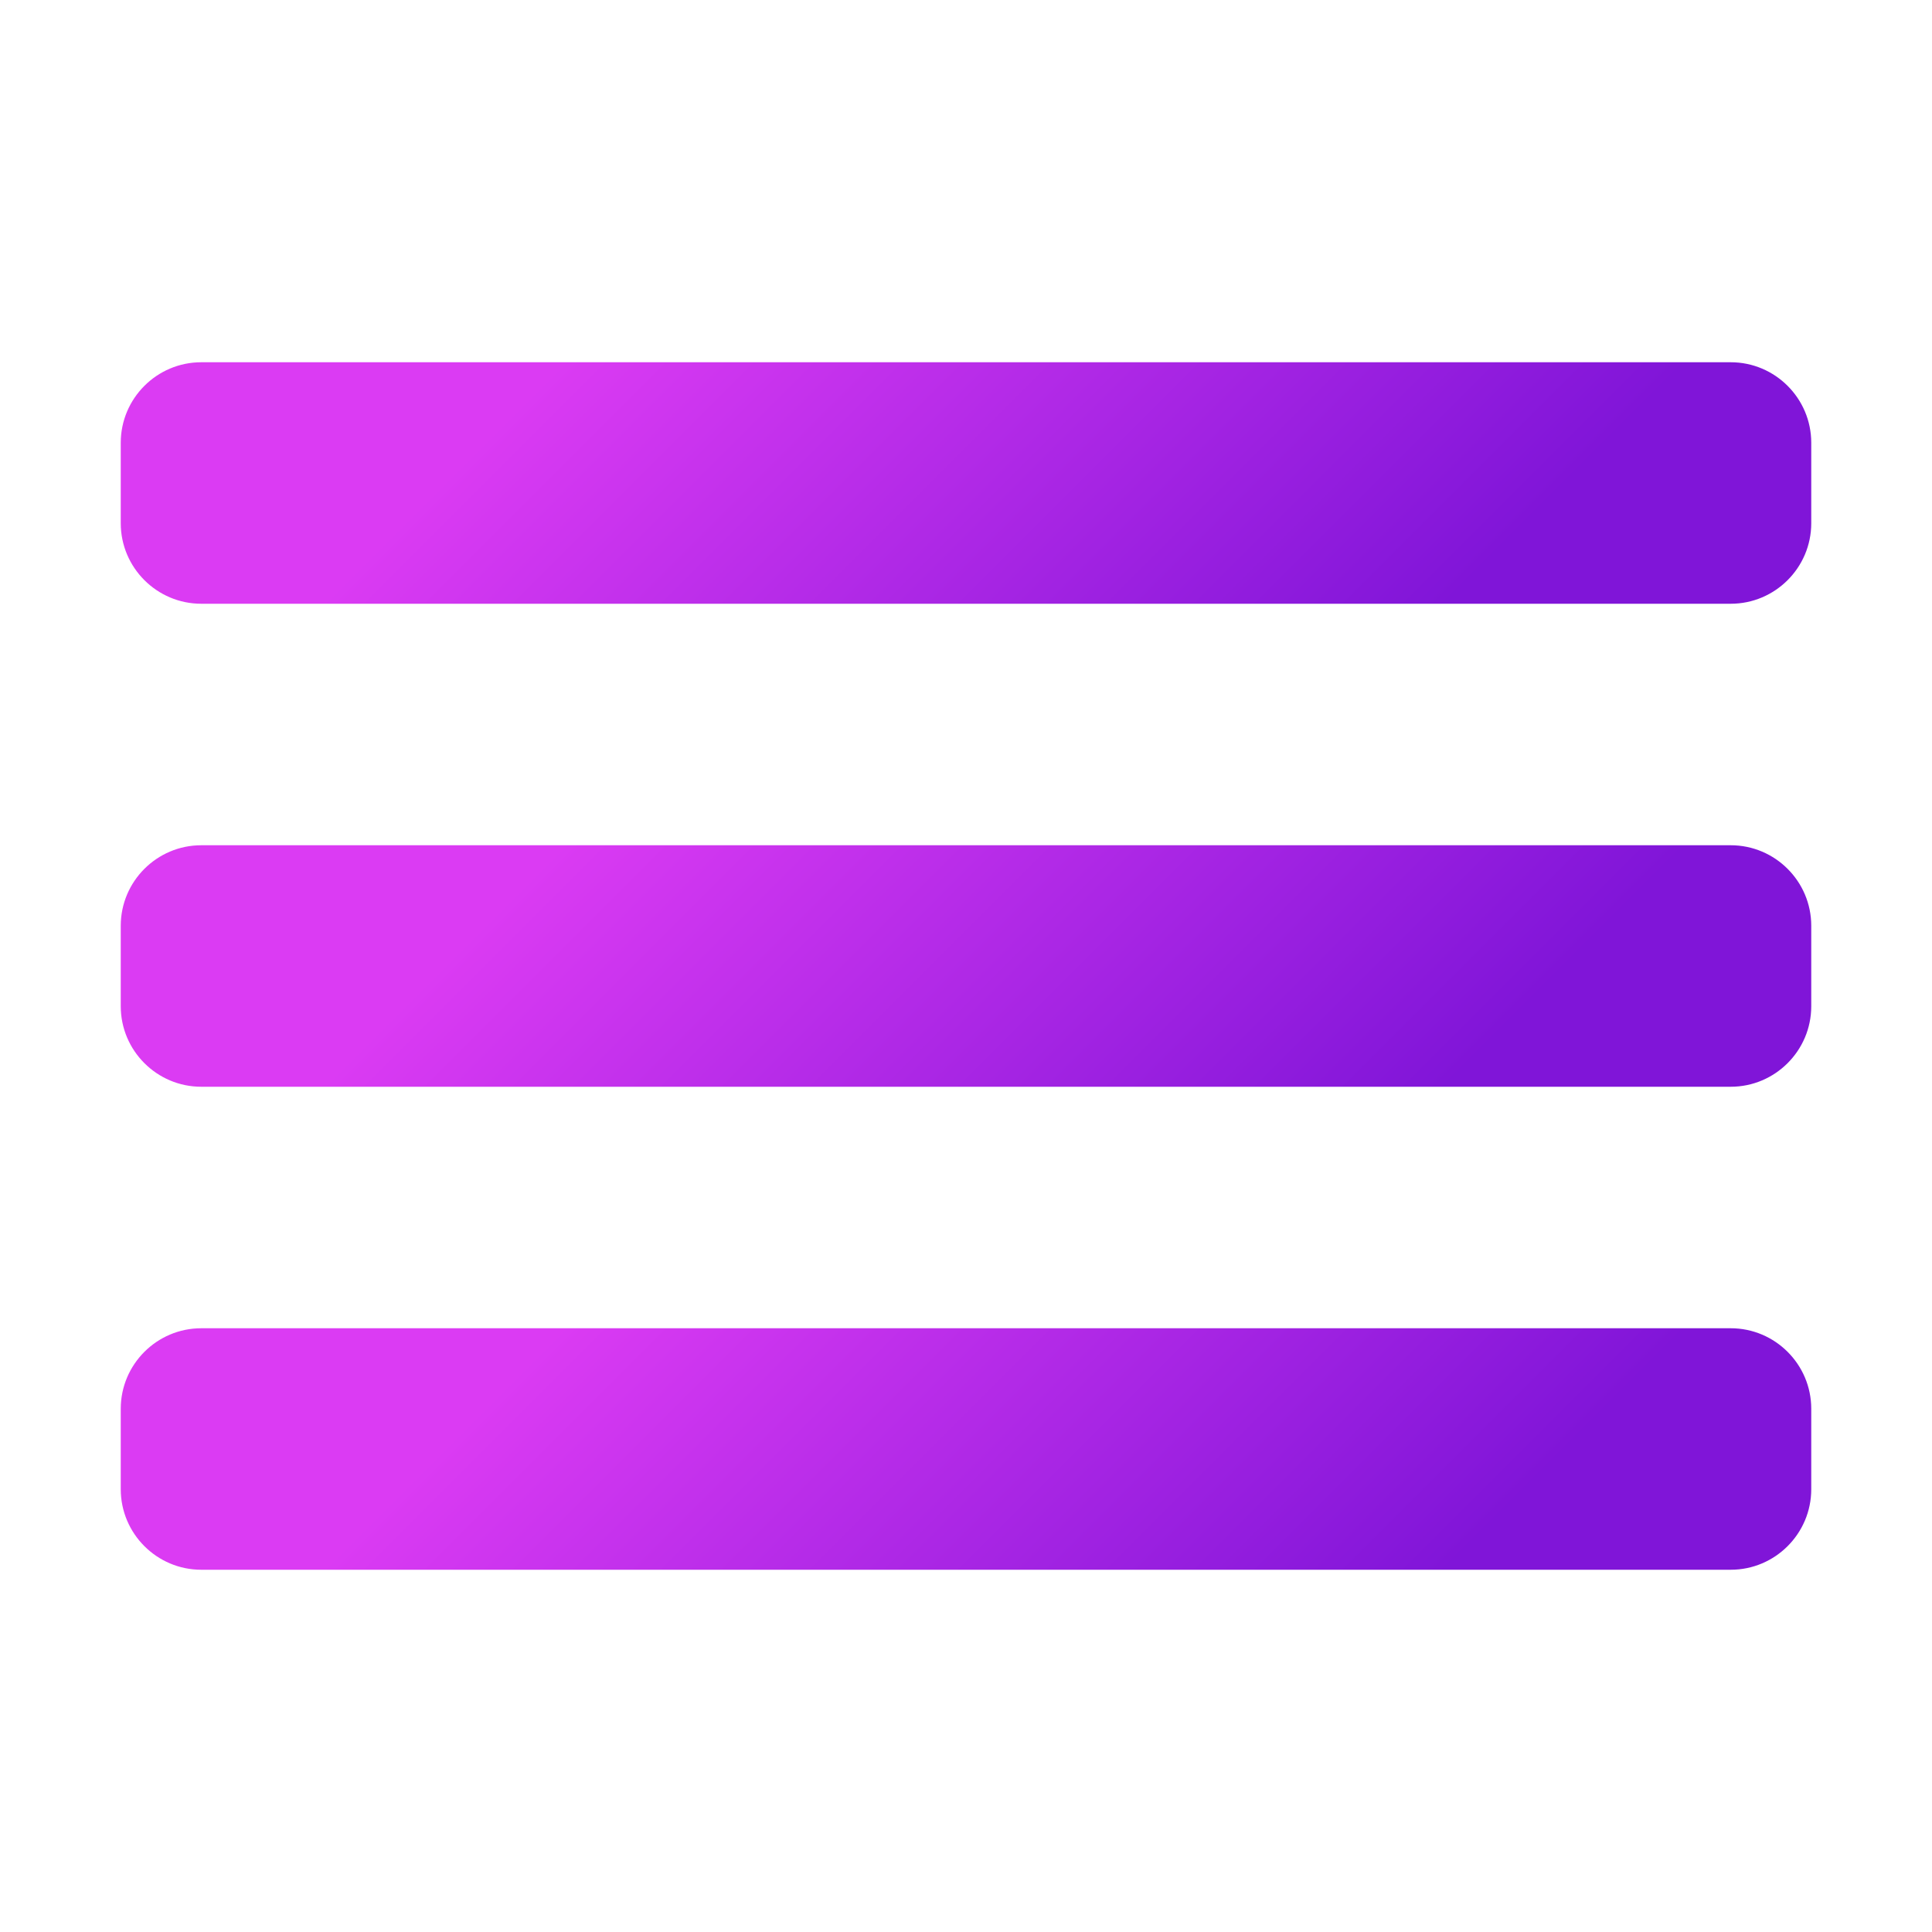 <?xml version="1.0" encoding="UTF-8"?>
<svg xmlns="http://www.w3.org/2000/svg" xmlns:xlink="http://www.w3.org/1999/xlink" viewBox="0 0 48 48" width="48px" height="48px">
<defs>
<linearGradient id="linear0" gradientUnits="userSpaceOnUse" x1="12.066" y1="0.066" x2="34.891" y2="22.891" gradientTransform="matrix(1,0,0,1,0,0)">
<stop offset="0.237" style="stop-color:rgb(85.882%,23.137%,95.294%);stop-opacity:1;"/>
<stop offset="0.85" style="stop-color:rgb(50.196%,8.235%,84.706%);stop-opacity:1;"/>
</linearGradient>
<linearGradient id="linear1" gradientUnits="userSpaceOnUse" x1="12.066" y1="12.066" x2="34.891" y2="34.891" gradientTransform="matrix(1,0,0,1,0,0)">
<stop offset="0.237" style="stop-color:rgb(85.882%,23.137%,95.294%);stop-opacity:1;"/>
<stop offset="0.85" style="stop-color:rgb(50.196%,8.235%,84.706%);stop-opacity:1;"/>
</linearGradient>
<linearGradient id="linear2" gradientUnits="userSpaceOnUse" x1="12.066" y1="24.066" x2="34.891" y2="46.891" gradientTransform="matrix(1,0,0,1,0,0)">
<stop offset="0.237" style="stop-color:rgb(85.882%,23.137%,95.294%);stop-opacity:1;"/>
<stop offset="0.85" style="stop-color:rgb(50.196%,8.235%,84.706%);stop-opacity:1;"/>
</linearGradient>
</defs>
<g id="surface49350915">
<path style=" stroke:none;fill-rule:nonzero;fill:url(#linear0);" d="M 43 15 L 5 15 C 3.898 15 3 14.102 3 13 L 3 11 C 3 9.898 3.898 9 5 9 L 43 9 C 44.102 9 45 9.898 45 11 L 45 13 C 45 14.102 44.102 15 43 15 Z M 43 15 "/>
<path style=" stroke:none;fill-rule:nonzero;fill:url(#linear1);" d="M 43 27 L 5 27 C 3.898 27 3 26.102 3 25 L 3 23 C 3 21.898 3.898 21 5 21 L 43 21 C 44.102 21 45 21.898 45 23 L 45 25 C 45 26.102 44.102 27 43 27 Z M 43 27 "/>
<path style=" stroke:none;fill-rule:nonzero;fill:url(#linear2);" d="M 43 39 L 5 39 C 3.898 39 3 38.102 3 37 L 3 35 C 3 33.898 3.898 33 5 33 L 43 33 C 44.102 33 45 33.898 45 35 L 45 37 C 45 38.102 44.102 39 43 39 Z M 43 39 "/>
</g>
</svg>
